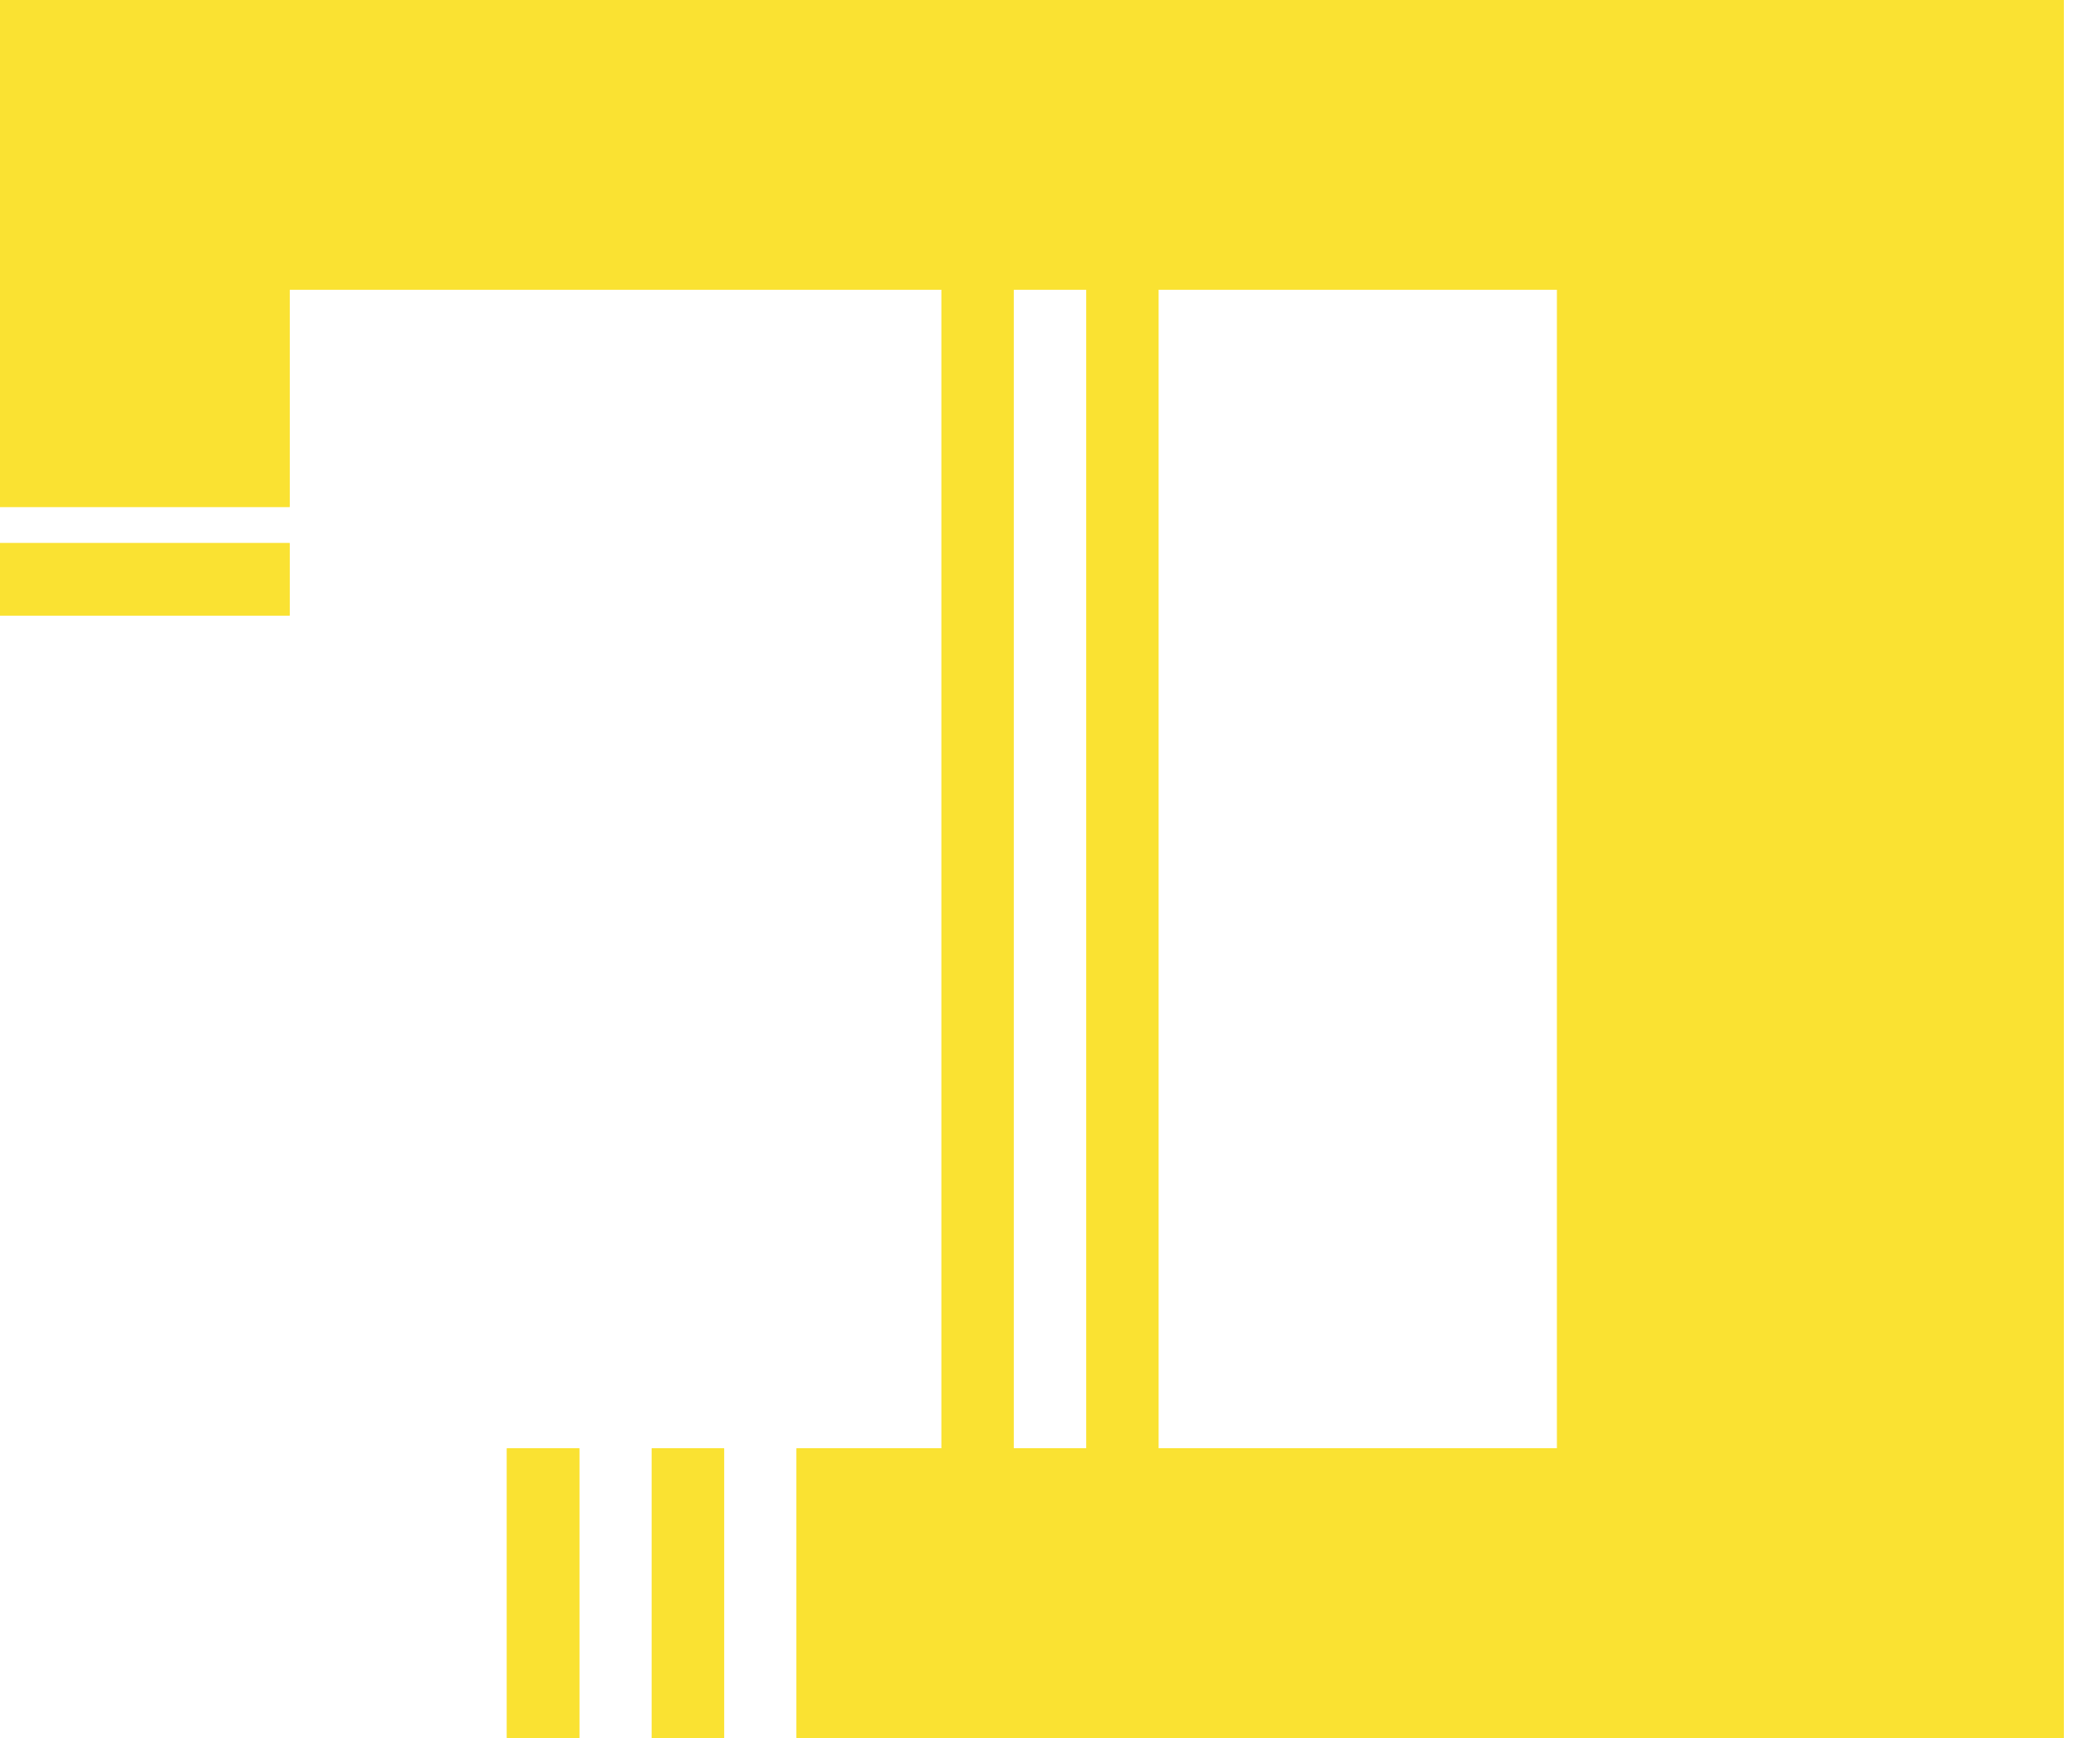 <svg width="29" height="24" viewBox="0 0 29 24" fill="none" xmlns="http://www.w3.org/2000/svg">
<path d="M11 22L26.5 22L26.5 2L2 2L2 7" stroke="#FAE232" stroke-width="4"/>
<path d="M4 8L0 8" stroke="#FAE232"/>
<path d="M9.5 20L9.5 24" stroke="#FAE232"/>
<path d="M7.5 20L7.5 24" stroke="#FAE232"/>
<path d="M11 22L26.5 22L26.5 2L2 2L2 7" stroke="#FAE232" stroke-width="4"/>
<path d="M4 8L0 8" stroke="#FAE232"/>
<path d="M9.5 20L9.5 24" stroke="#FAE232"/>
<path d="M7.5 20L7.5 24" stroke="#FAE232"/>
<rect x="24.5" y="21" width="3" height="19" transform="rotate(-180 24.5 21)" fill="#FAE232"/>
<path d="M15.5 21L15.5 3.5" stroke="#FAE232"/>
<path d="M13.5 21L13.5 3.5" stroke="#FAE232"/>
</svg>
